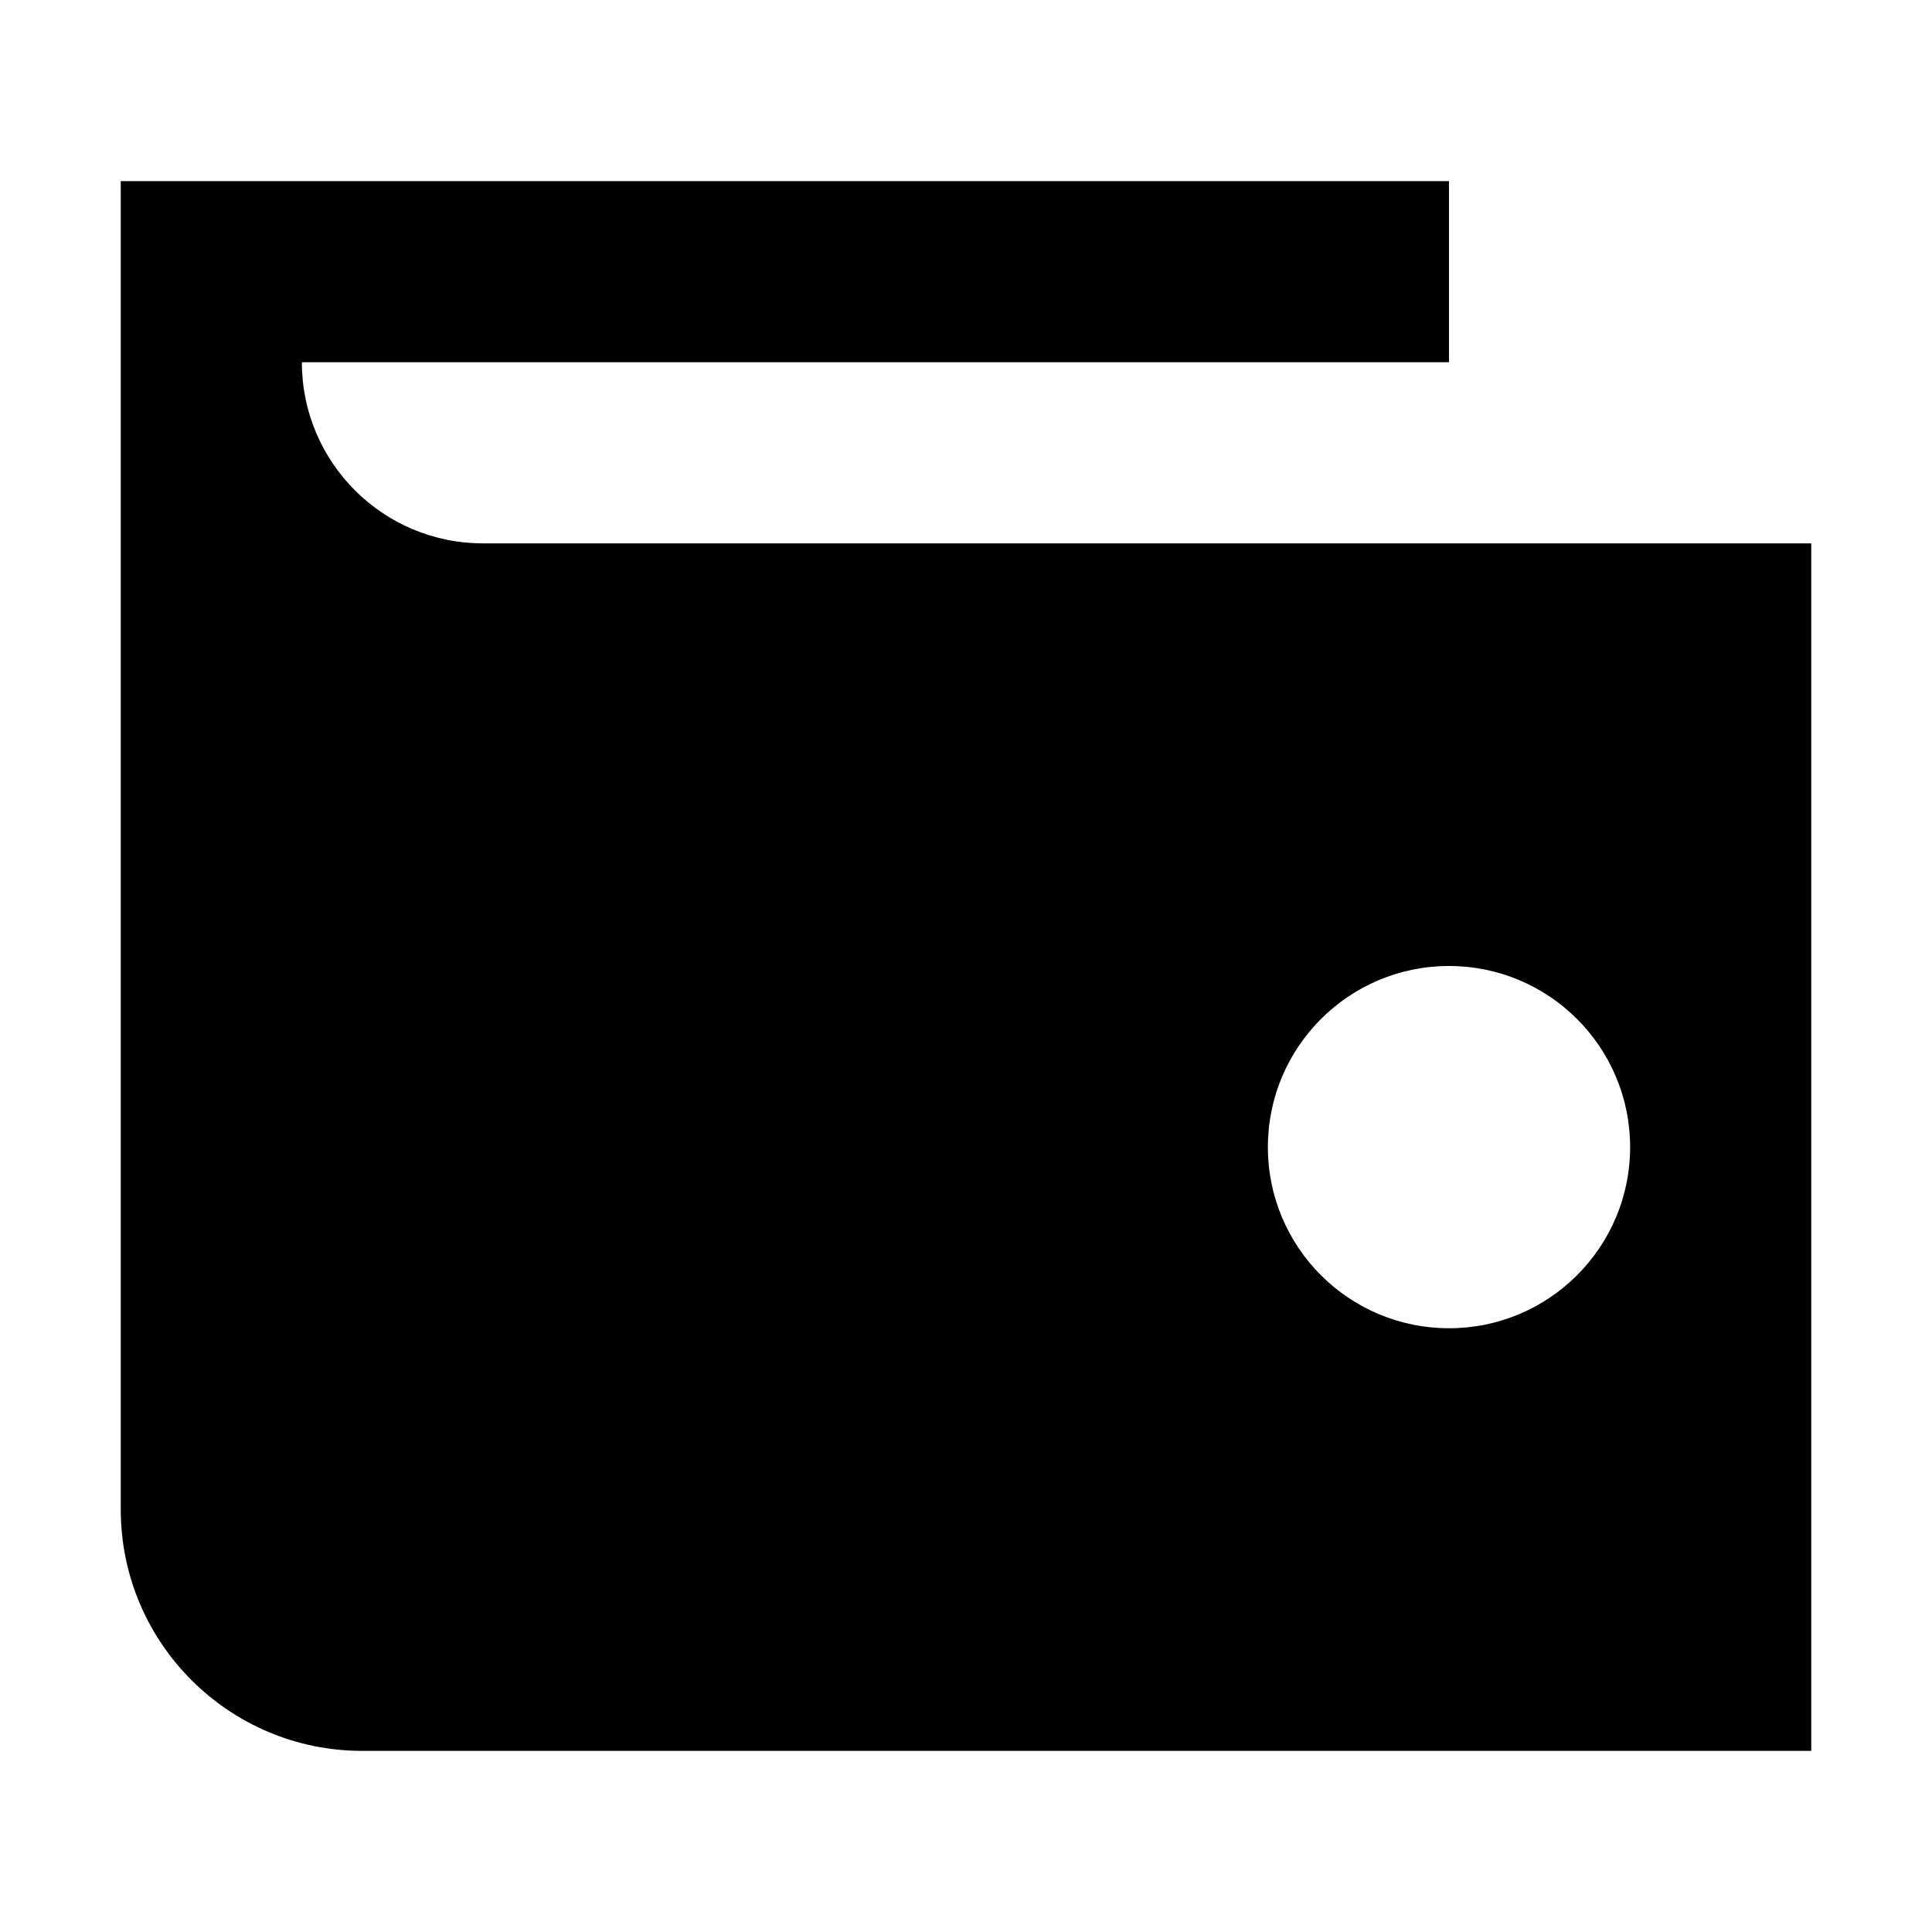 <svg width="40" height="40" viewBox="0 0 40 40" fill="none" xmlns="http://www.w3.org/2000/svg">
<path fill-rule="evenodd" clip-rule="evenodd" d="M2.5 3.75H30V7.5H6.25C6.25 9.571 7.929 11.25 10 11.25H37.5V36.25H7.5C4.739 36.25 2.5 34.011 2.5 31.25V3.75ZM26.25 23.75C26.25 21.679 27.929 20 30 20C32.071 20 33.75 21.679 33.75 23.75C33.75 25.821 32.071 27.5 30 27.5C27.929 27.5 26.25 25.821 26.25 23.75Z" fill="currentColor"/>
</svg>
